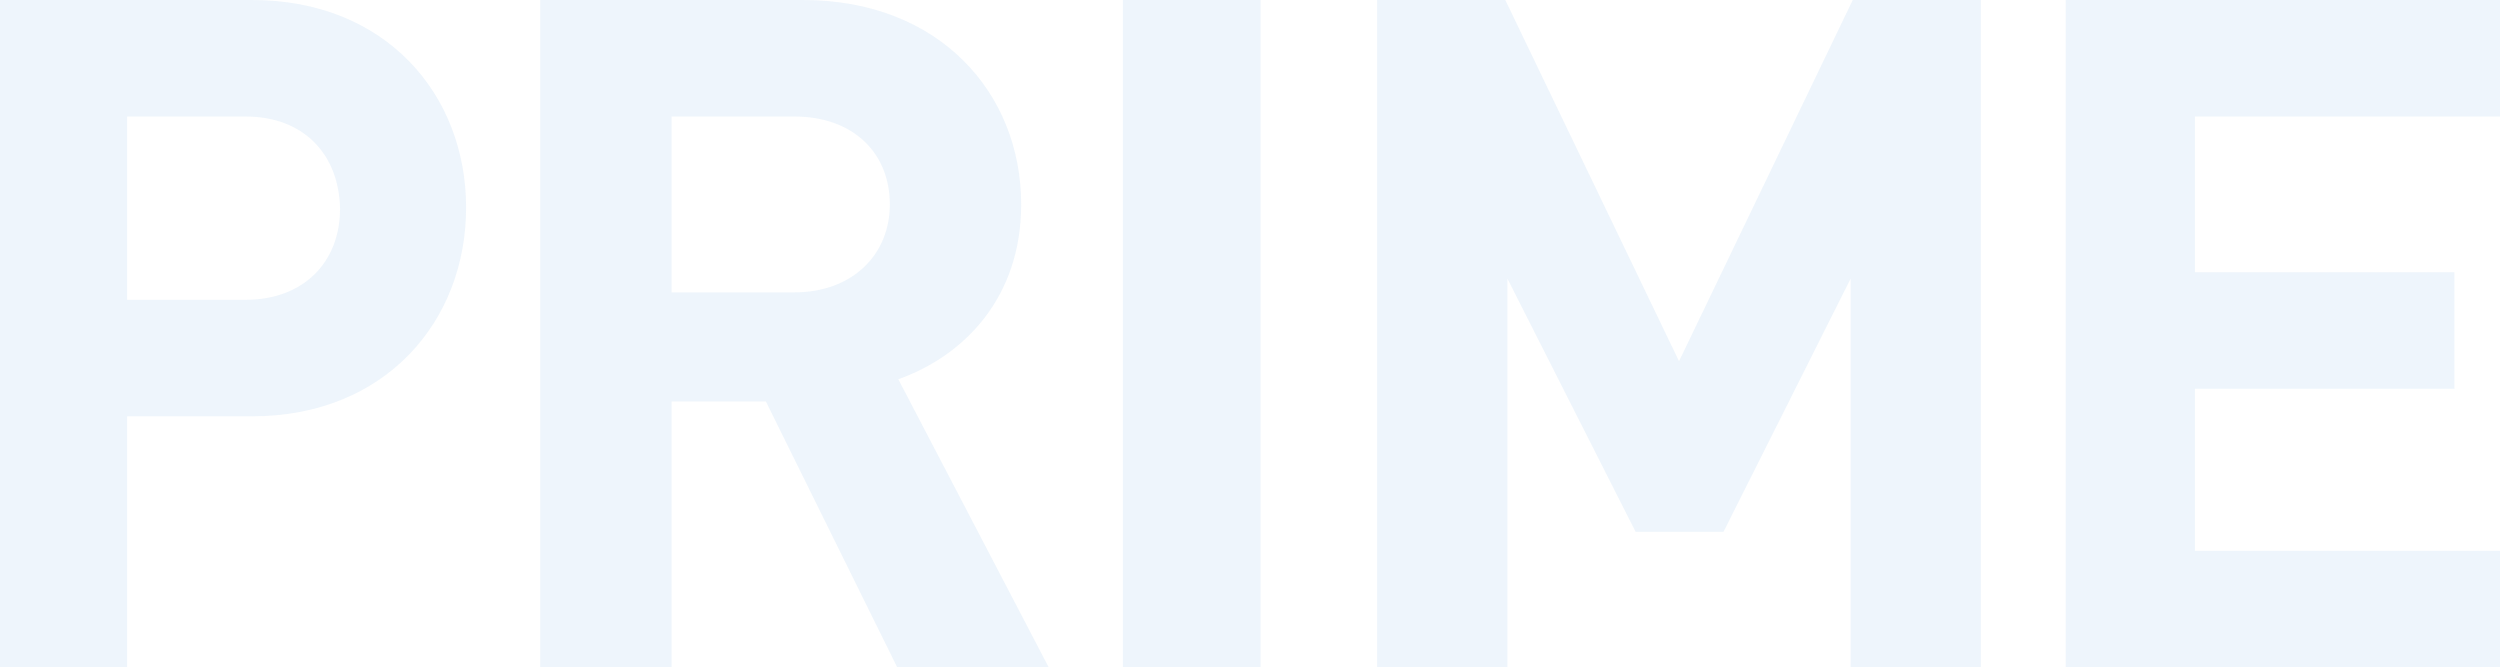 <?xml version="1.0" encoding="utf-8"?>
<!-- Generator: Adobe Illustrator 22.1.0, SVG Export Plug-In . SVG Version: 6.00 Build 0)  -->
<svg version="1.1" id="图层_1" xmlns="http://www.w3.org/2000/svg" xmlns:xlink="http://www.w3.org/1999/xlink" x="0px" y="0px"
	 viewBox="0 0 236 63" style="enable-background:new 0 0 236 63;" xml:space="preserve">
<style type="text/css">
	.st0{opacity:0.1;}
	.st1{fill:#5299DC;}
</style>
<title>Group 2 Copy 2</title>
<desc>Created with Sketch.</desc>
<g id="_x3D_-" class="st0">
	<g id="主页-选择完成" transform="translate(-123, -153)">
		<g id="Group-2-Copy-2" transform="translate(123, 153)">
			<path id="Fill-4" class="st1" d="M23.2,11H12v17.3h11.2c5.4,0,8.9-3.5,8.9-8.6C32,14.5,28.6,11,23.2,11 M23.8,39.3H12V63H0V0
				h23.8C36.4,0,44,8.9,44,19.6S36.4,39.3,23.8,39.3"/>
			<path id="Fill-6" class="st1" d="M75,11H63.4v16.6H75c5.4,0,9-3.5,9-8.3C84,14.4,80.5,11,75,11z M84.7,63L72.3,37.9h-8.9V63H51V0
				h24.8c12.9,0,20.6,8.8,20.6,19.3c0,8.8-5.4,14.3-11.6,16.5L99,63H84.7z"/>
			<polygon id="Fill-8" class="st1" points="106,63 119,63 119,0 106,0 			"/>
			<polygon id="Fill-10" class="st1" points="174.7,63 174.7,26.3 162.7,50.2 154.4,50.2 142.3,26.3 142.3,63 130,63 130,0 142.1,0 
				158.5,34.1 174.9,0 187,0 187,63 			"/>
			<polygon id="Fill-11" class="st1" points="195,63 195,0 236,0 236,11 207.2,11 207.2,25.7 231.7,25.7 231.7,36.7 207.2,36.7 
				207.2,52 236,52 236,63 			"/>
		</g>
	</g>
</g>
</svg>

